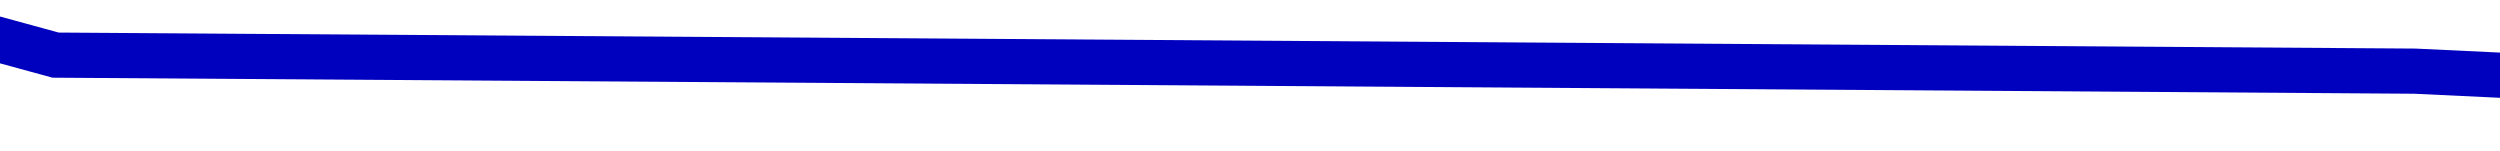 ﻿<?xml version="1.0" encoding="utf-8"?>
<svg version="1.1" xmlns:xlink="http://www.w3.org/1999/xlink" width="166px" height="10px" preserveAspectRatio="xMinYMid meet" viewBox="3468 3673  166 8" xmlns="http://www.w3.org/2000/svg">
  <g transform="matrix(0.99 0.139 -0.139 0.99 546.298 -458.419 )">
    <path d="M 0 65.244  L 147.829 44.512  L 309.787 65.244  L 465.106 44.512  L 624.681 29.768  L 770 0.043  " stroke-width="3" stroke="#0000bf" fill="none" transform="matrix(1 0 0 1 3163 3623 )" />
  </g>
</svg>